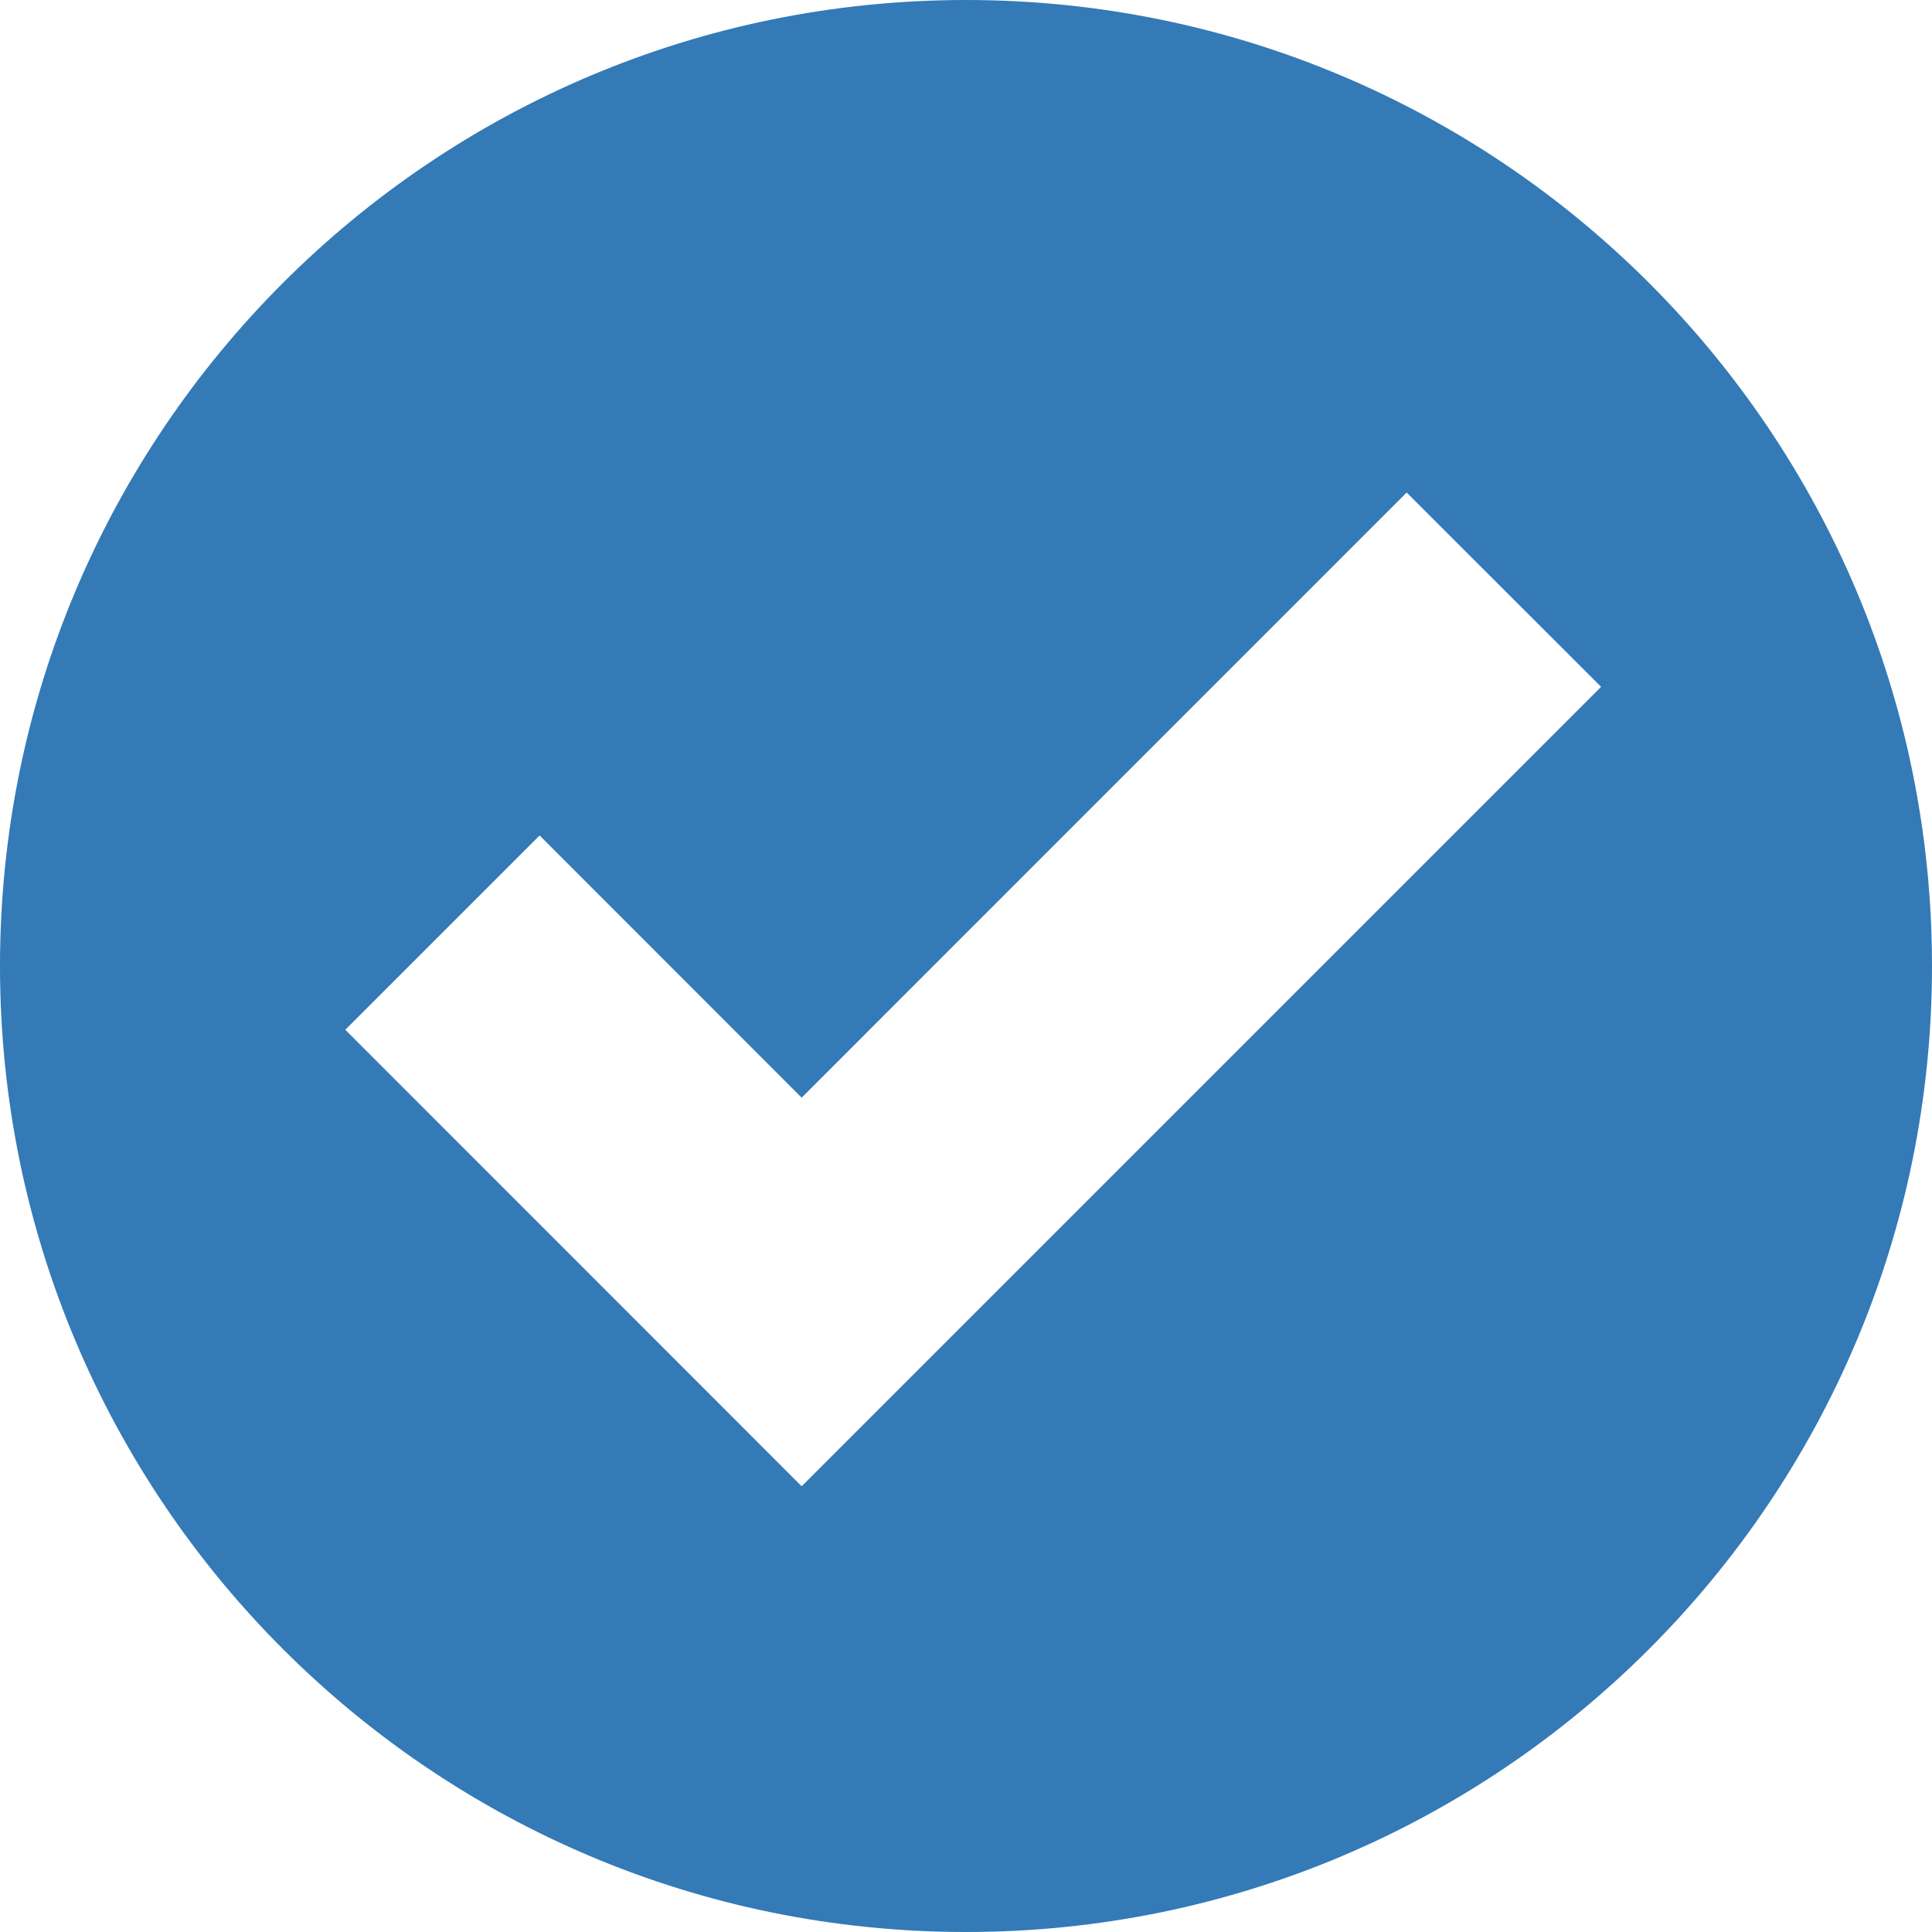 <?xml version="1.0" encoding="utf-8"?>
<!-- Generated by IcoMoon.io -->
<!DOCTYPE svg PUBLIC "-//W3C//DTD SVG 1.1//EN" "http://www.w3.org/Graphics/SVG/1.1/DTD/svg11.dtd">
<svg version="1.1" xmlns="http://www.w3.org/2000/svg" xmlns:xlink="http://www.w3.org/1999/xlink" width="146" height="146" viewBox="0 0 146 146">
<path fill="#337ab7" d="M73 0c-40.317 0-73 32.683-73 73s32.683 73 73 73c40.317 0 73-32.683 73-73s-32.683-73-73-73zM60.58 112.316c0 0-34.487-34.498-34.487-34.498s14.683-14.683 14.683-14.683c0 0 19.804 19.814 19.804 19.814s45.719-45.729 45.719-45.729c0 0 14.694 14.683 14.694 14.683s-60.413 60.413-60.413 60.413z"></path>
</svg>
